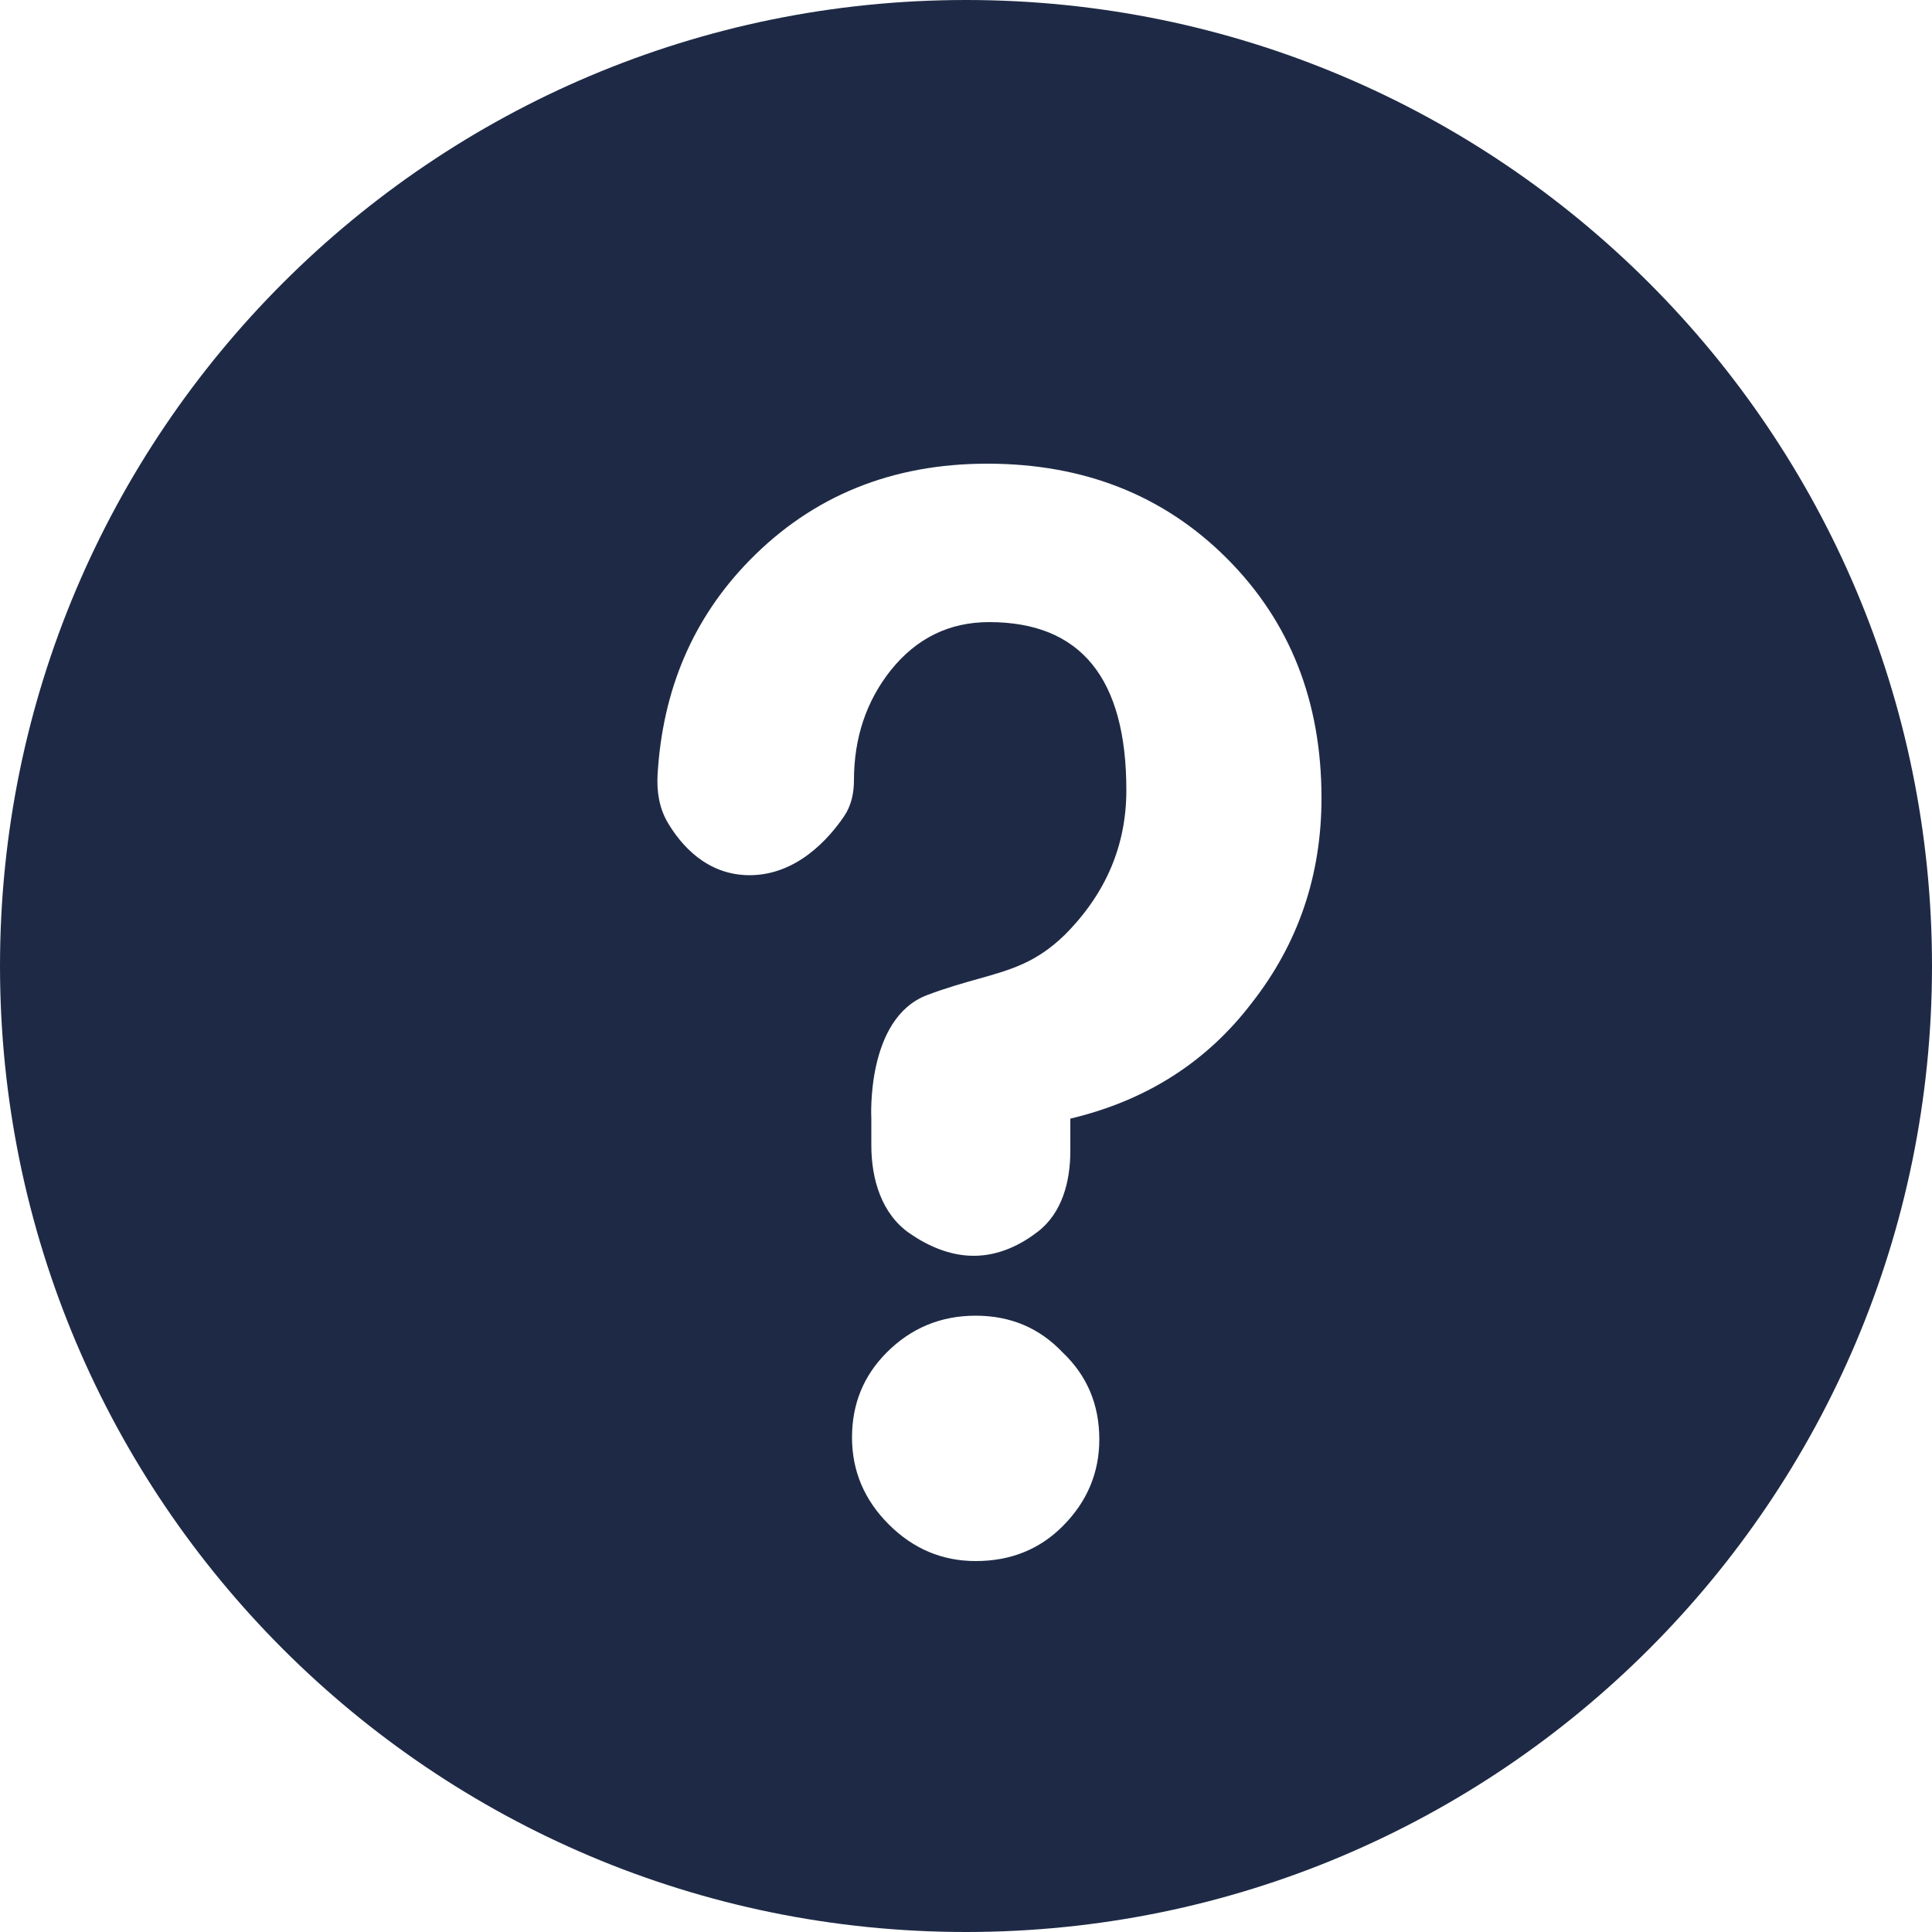 <svg width="50" height="50" viewBox="0 0 50 50" fill="none" xmlns="http://www.w3.org/2000/svg">
<path fill-rule="evenodd" clip-rule="evenodd" d="M25 50C38.807 50 50 38.807 50 25C50 11.193 38.807 0 25 0C11.193 0 0 11.193 0 25C0 38.807 11.193 50 25 50ZM24 25.75C22.4 26.35 22.55 28.95 22.55 28.95V29.643C22.55 30.523 22.818 31.419 23.541 31.919C23.991 32.23 24.564 32.5 25.2 32.5C25.869 32.5 26.439 32.201 26.865 31.871C27.488 31.386 27.7 30.579 27.7 29.789V28.95C29.667 28.483 31.233 27.483 32.4 25.95C33.6 24.417 34.2 22.65 34.2 20.65C34.2 18.15 33.383 16.083 31.75 14.45C30.117 12.817 28.05 12 25.55 12C23.083 12 21.033 12.833 19.4 14.5C17.941 15.99 17.147 17.84 17.018 20.051C16.994 20.48 17.06 20.914 17.279 21.285C17.617 21.859 18.285 22.65 19.4 22.65C20.62 22.65 21.452 21.702 21.843 21.128C22.029 20.856 22.1 20.529 22.1 20.2C22.1 19.1 22.417 18.15 23.05 17.35C23.717 16.517 24.567 16.1 25.6 16.1C27.967 16.1 29.15 17.55 29.15 20.45C29.15 21.883 28.617 23.133 27.55 24.2C26.816 24.912 26.168 25.094 25.314 25.334C24.927 25.443 24.498 25.563 24 25.75ZM27.5 39.5C28.133 38.867 28.45 38.117 28.45 37.25C28.45 36.35 28.133 35.6 27.5 35C26.9 34.367 26.15 34.05 25.25 34.05C24.35 34.05 23.583 34.367 22.95 35C22.35 35.6 22.05 36.333 22.05 37.2C22.05 38.067 22.367 38.817 23 39.45C23.633 40.083 24.383 40.4 25.25 40.4C26.15 40.4 26.9 40.1 27.5 39.5Z" fill="#1E2A45"/>
</svg>
